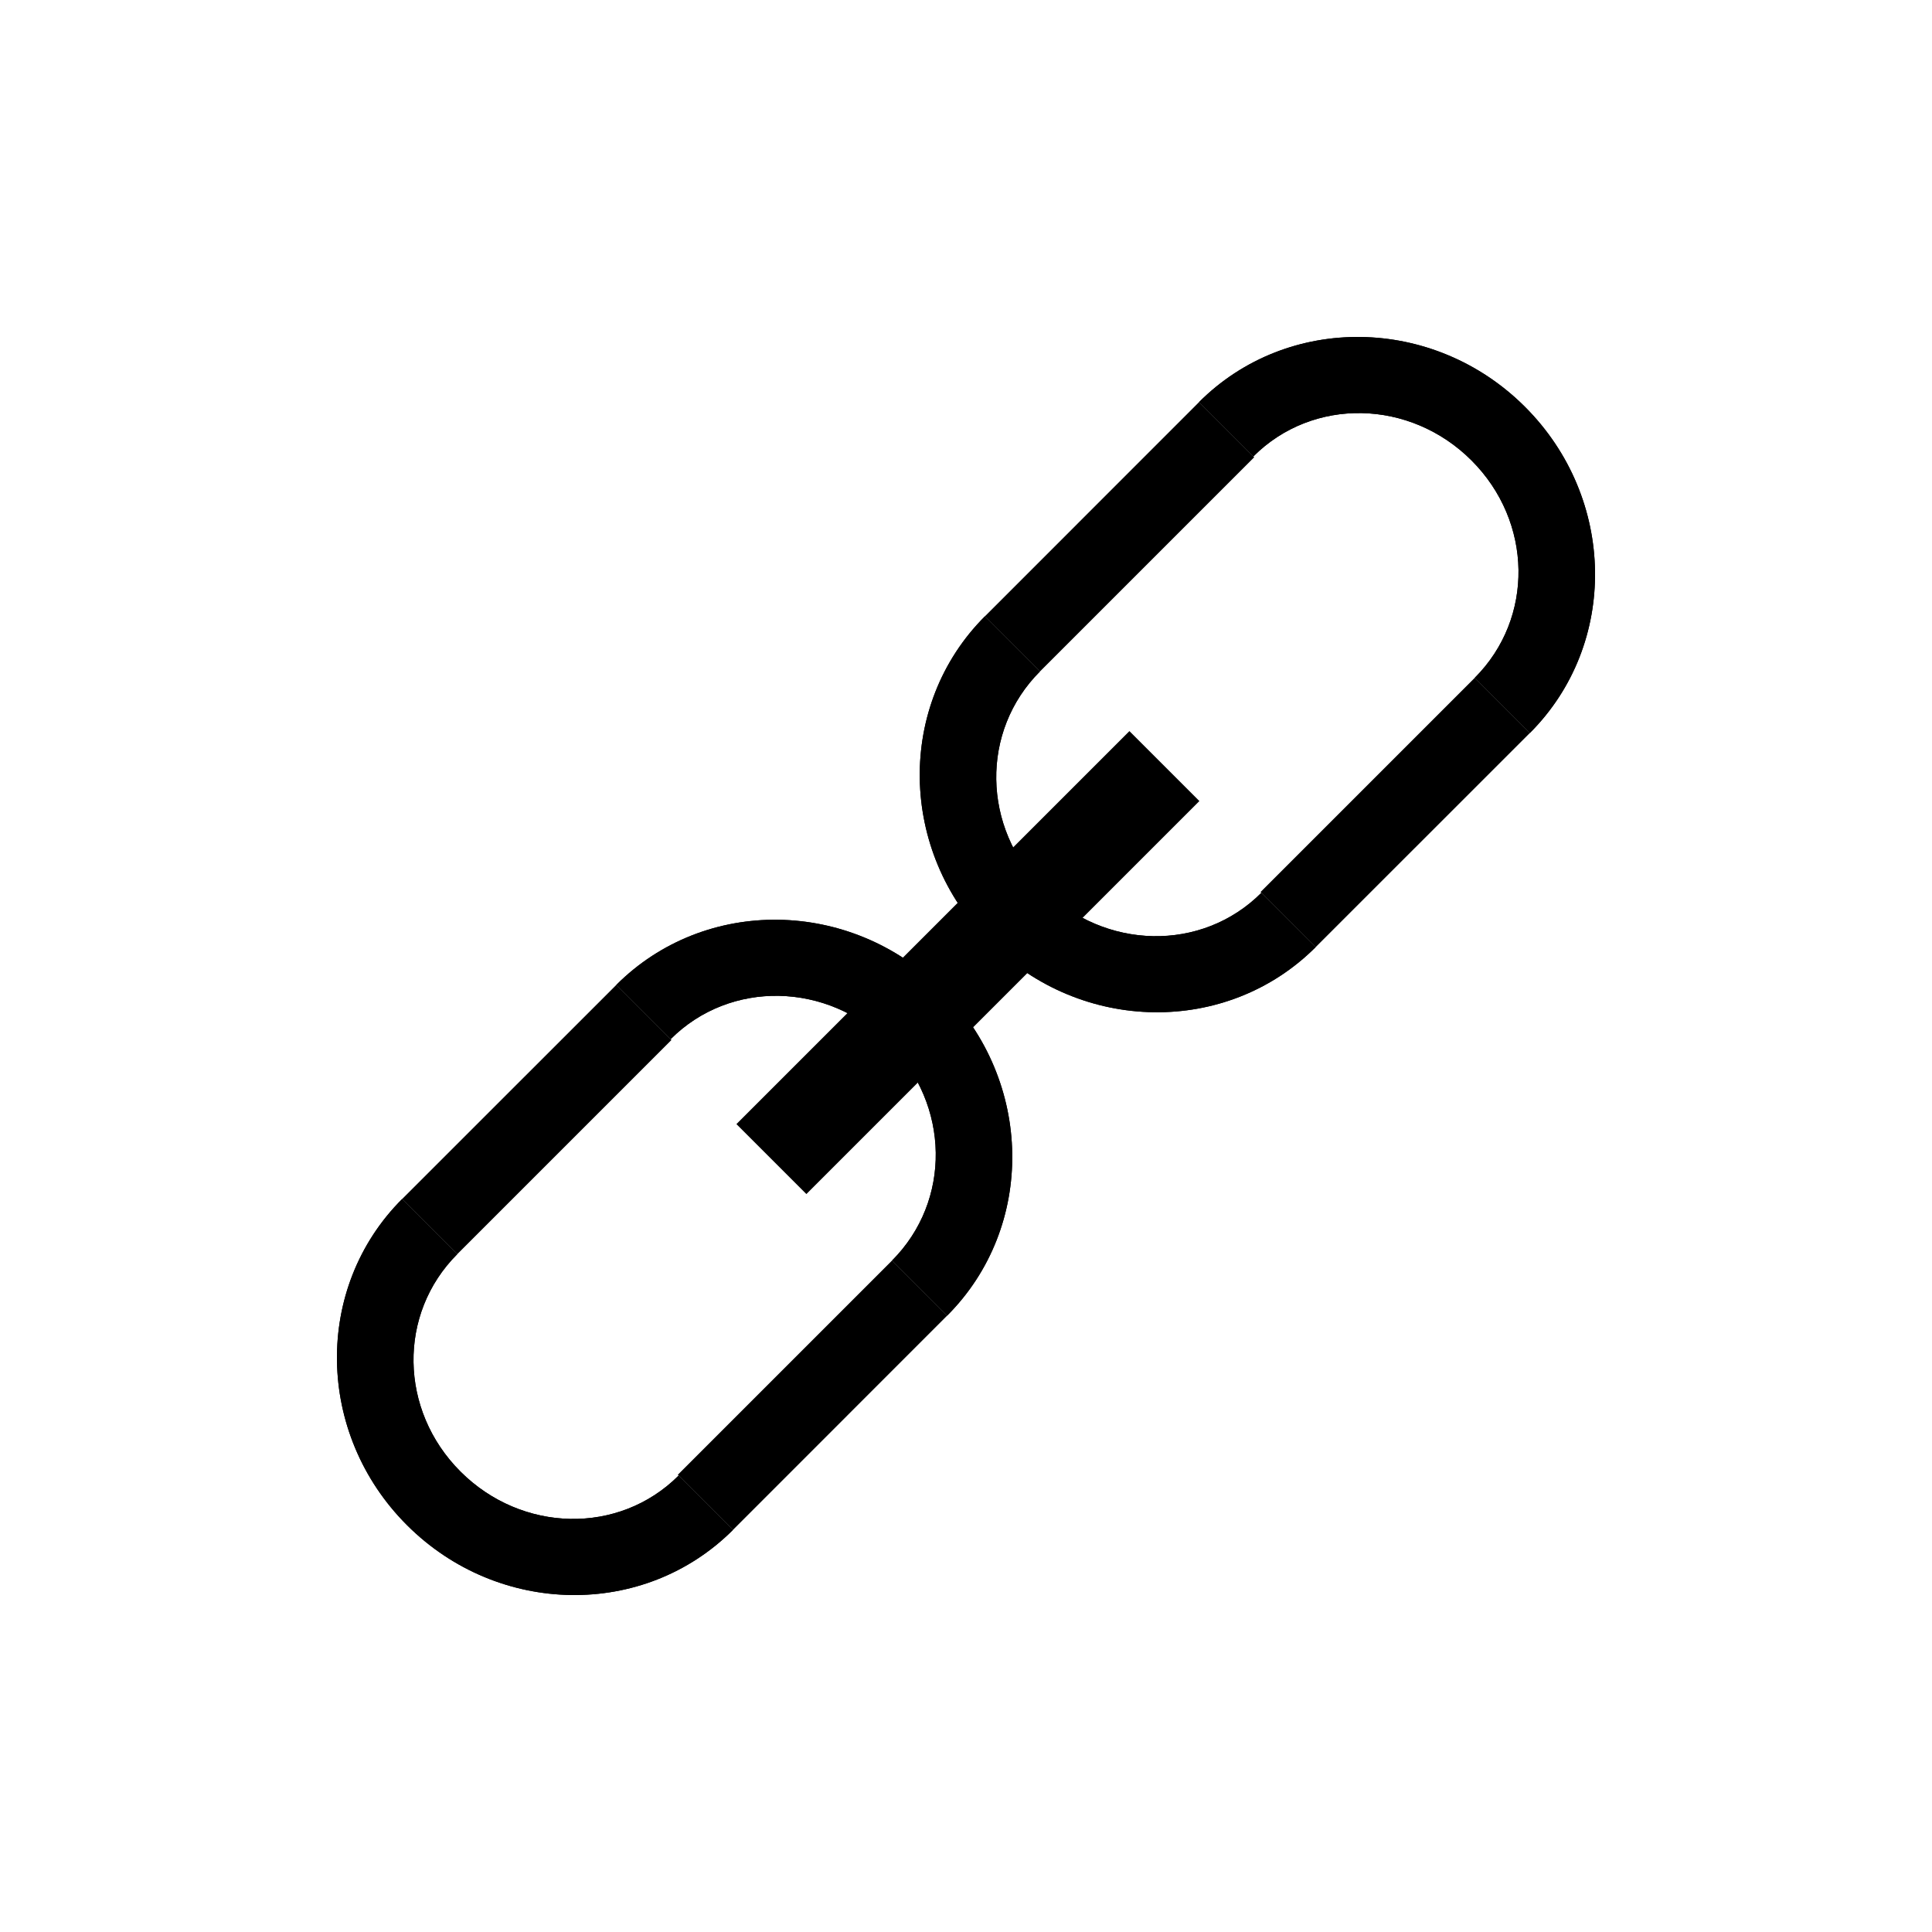 <?xml version="1.0" encoding="UTF-8" standalone="no"?><!DOCTYPE svg PUBLIC "-//W3C//DTD SVG 1.1//EN" "http://www.w3.org/Graphics/SVG/1.1/DTD/svg11.dtd"><svg width="100%" height="100%" viewBox="0 0 24 24" version="1.1" xmlns="http://www.w3.org/2000/svg" xmlns:xlink="http://www.w3.org/1999/xlink" xml:space="preserve" xmlns:serif="http://www.serif.com/" style="fill-rule:evenodd;clip-rule:evenodd;stroke-linejoin:round;stroke-miterlimit:2;"><g><path d="M19.005,9.105c1.102,-1.102 1.075,-2.915 -0.06,-4.05c-1.135,-1.135 -2.948,-1.162 -4.05,-0.06l0.675,0.675c0.74,-0.74 1.948,-0.712 2.71,0.05c0.762,0.762 0.78,1.96 0.04,2.7l0.685,0.685Z"/><path d="M19.005,9.105c1.102,-1.102 1.075,-2.915 -0.06,-4.05c-1.135,-1.135 -2.948,-1.162 -4.05,-0.06l0.675,0.675c0.74,-0.74 1.948,-0.712 2.71,0.05c0.762,0.762 0.78,1.96 0.04,2.7l0.685,0.685Z"/><path d="M19.005,9.105l-0.685,-0.685l-2.661,2.661l0.685,0.684l2.661,-2.66Z"/><path d="M12.235,7.656c-1.102,1.102 -1.076,2.915 0.059,4.05c1.135,1.135 2.948,1.161 4.05,0.059l-0.675,-0.674c-0.74,0.74 -1.948,0.712 -2.71,-0.05c-0.762,-0.762 -0.78,-1.96 -0.04,-2.7l-0.684,-0.685Z"/><path d="M12.235,7.656c-1.102,1.102 -1.076,2.915 0.059,4.05c1.135,1.135 2.948,1.161 4.05,0.059l-0.675,-0.674c-0.74,0.74 -1.948,0.712 -2.71,-0.05c-0.762,-0.762 -0.78,-1.96 -0.04,-2.7l-0.684,-0.685Z"/><path d="M12.235,7.656l0.684,0.685l2.661,-2.661l-0.685,-0.685l-2.66,2.661Z"/><path d="M11.765,16.344c1.102,-1.102 1.076,-2.915 -0.059,-4.05c-1.135,-1.135 -2.948,-1.161 -4.05,-0.059l0.675,0.674c0.74,-0.74 1.948,-0.712 2.71,0.05c0.762,0.762 0.78,1.96 0.04,2.7l0.684,0.685Z"/><path d="M11.765,16.344c1.102,-1.102 1.076,-2.915 -0.059,-4.05c-1.135,-1.135 -2.948,-1.161 -4.05,-0.059l0.675,0.674c0.74,-0.74 1.948,-0.712 2.71,0.05c0.762,0.762 0.78,1.96 0.04,2.7l0.684,0.685Z"/><path d="M11.765,16.344l-0.684,-0.685l-2.661,2.661l0.685,0.685l2.66,-2.661Z"/><path d="M4.995,14.895c-1.102,1.102 -1.075,2.915 0.06,4.05c1.135,1.135 2.948,1.162 4.05,0.06l-0.675,-0.675c-0.74,0.74 -1.948,0.712 -2.71,-0.05c-0.762,-0.762 -0.78,-1.96 -0.04,-2.7l-0.685,-0.685Z"/><path d="M4.995,14.895c-1.102,1.102 -1.075,2.915 0.06,4.05c1.135,1.135 2.948,1.162 4.05,0.06l-0.675,-0.675c-0.74,0.74 -1.948,0.712 -2.71,-0.05c-0.762,-0.762 -0.78,-1.96 -0.04,-2.7l-0.685,-0.685Z"/><path d="M4.995,14.895l0.685,0.685l2.661,-2.661l-0.685,-0.684l-2.661,2.66Z"/><path d="M9.148,13.964l0.869,0.869l4.882,-4.882l-0.869,-0.869l-4.882,4.882Z"/><path d="M16.321,10.59l-2.58,2.409" style="fill:none;"/></g></svg>